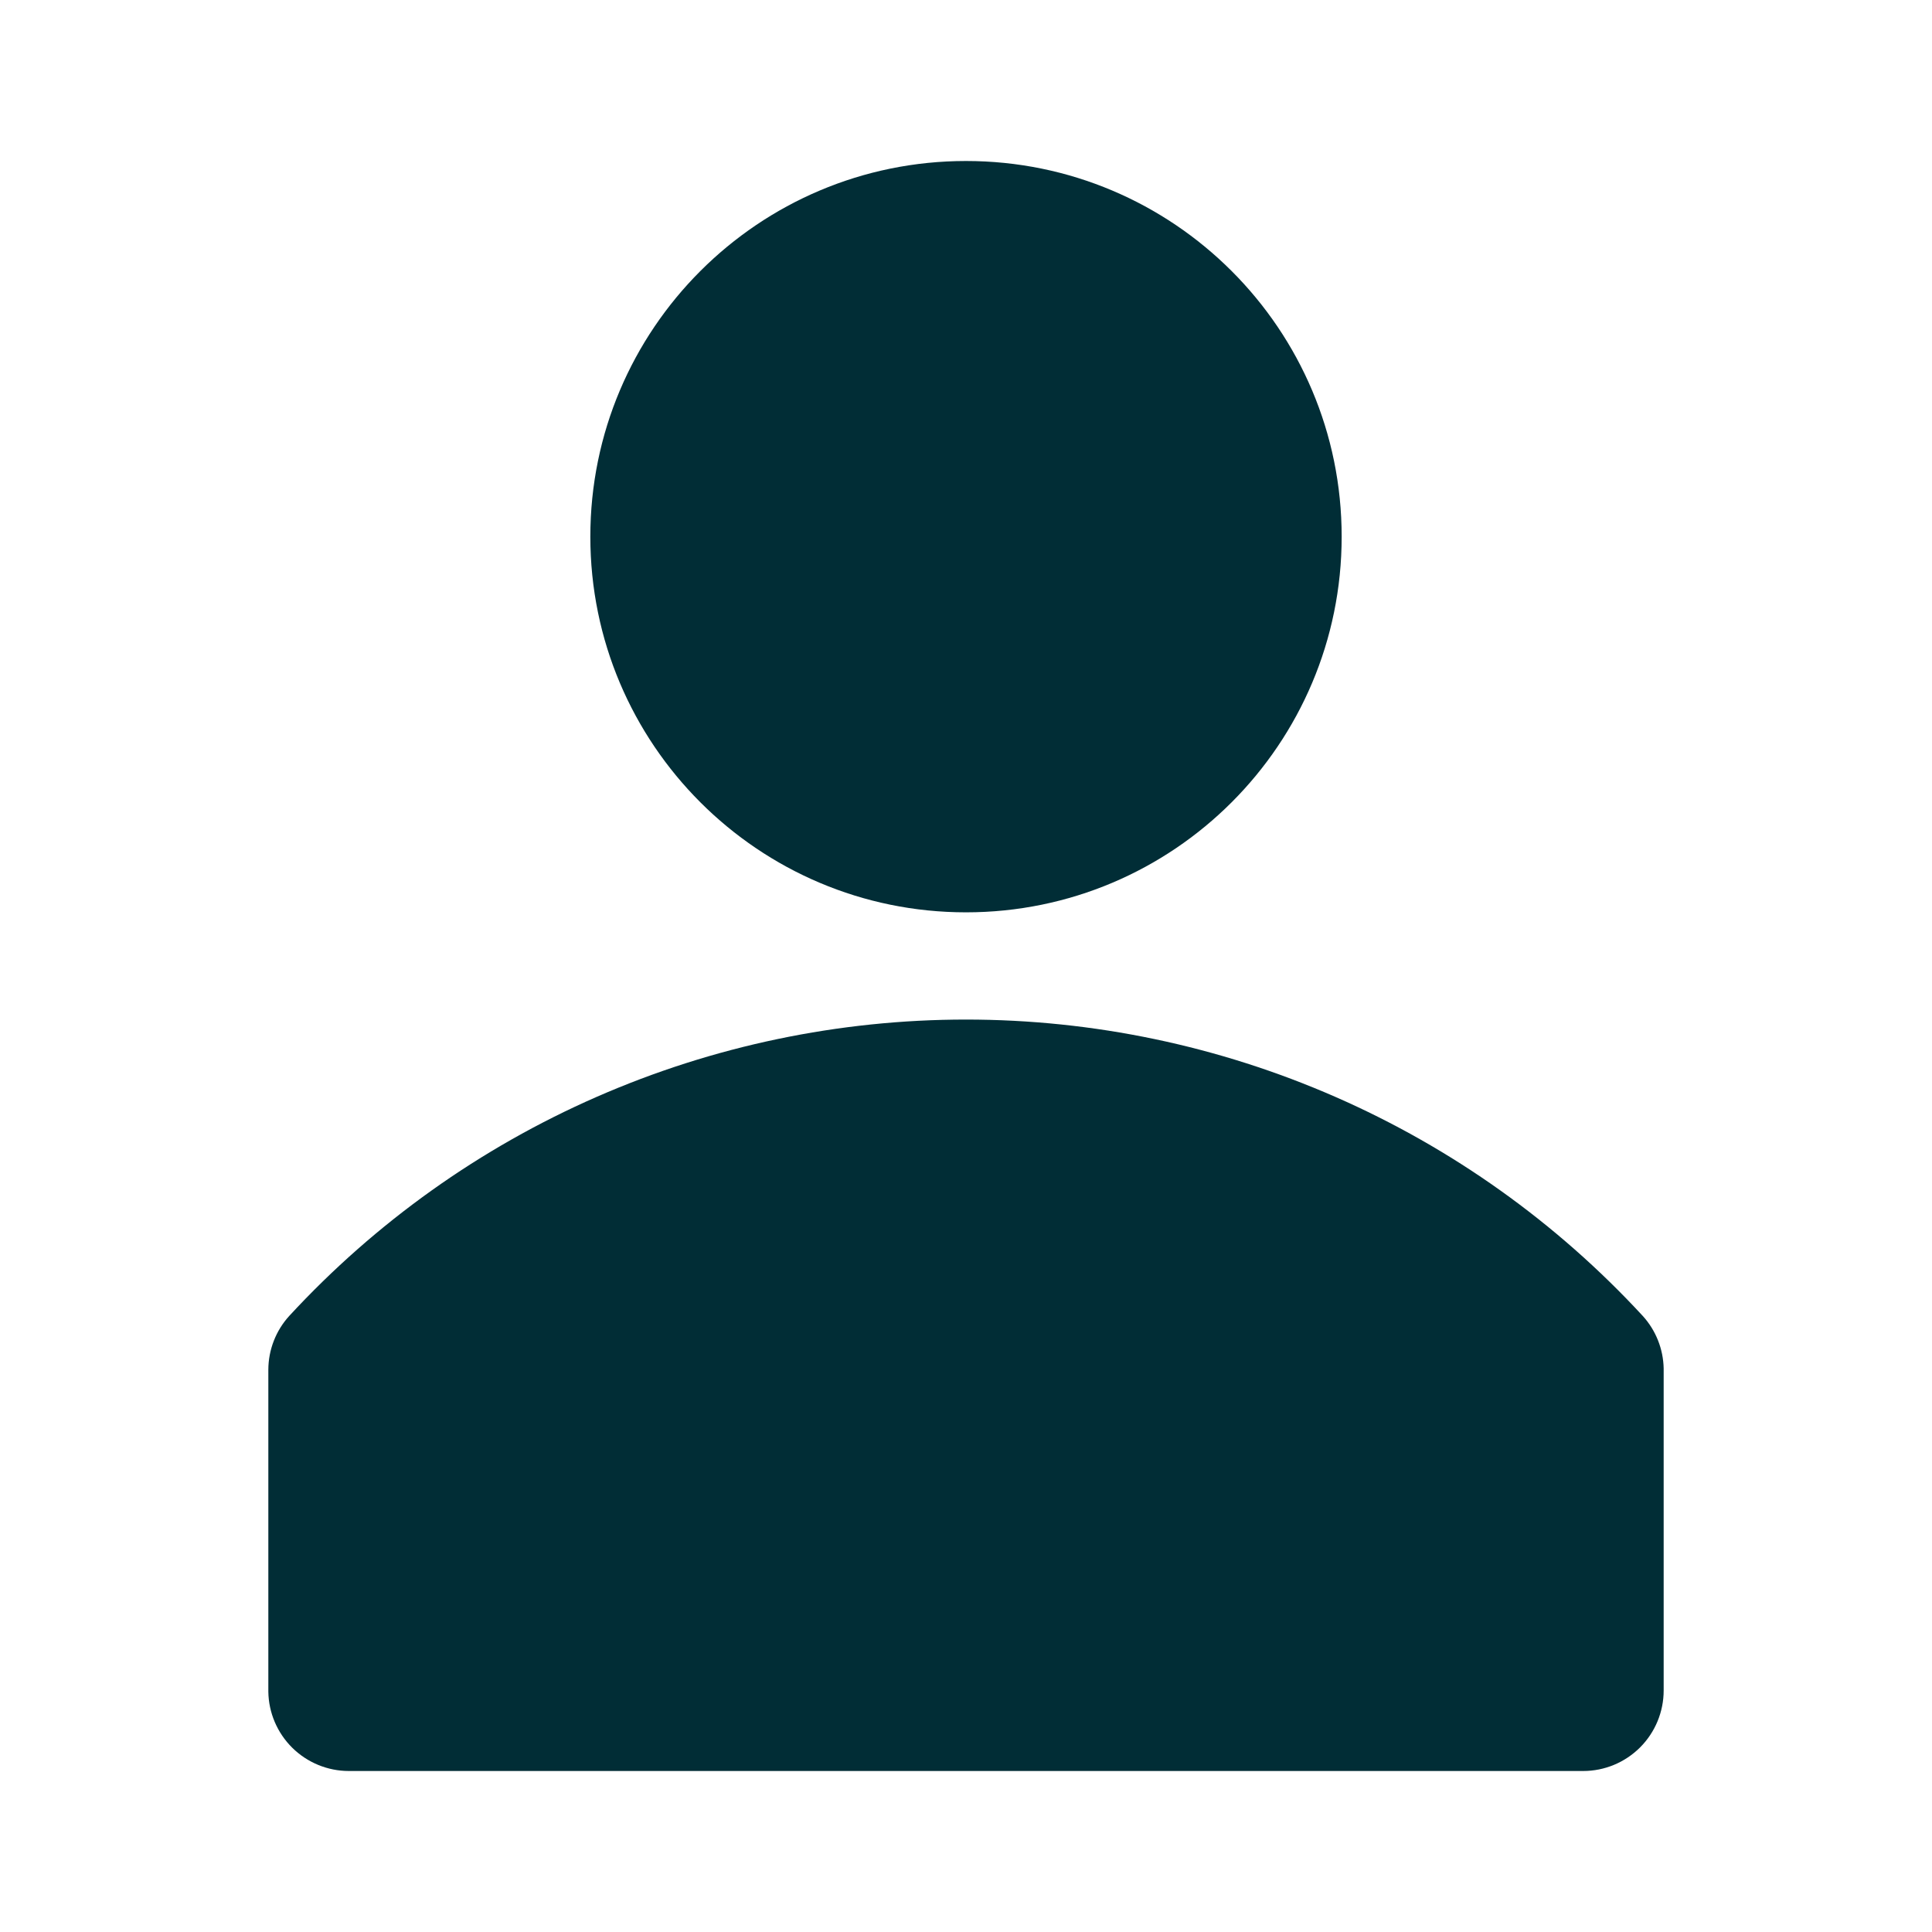 <svg width="36" height="36" viewBox="0 0 36 36" fill="none" xmlns="http://www.w3.org/2000/svg">
<g clip-path="url(#clip0_1498_116)">
<path d="M30.61 24.52C29.003 22.779 27.053 21.389 24.883 20.439C22.713 19.489 20.369 18.998 18 18.998C15.631 18.998 13.287 19.489 11.117 20.439C8.947 21.389 6.997 22.779 5.39 24.52C5.141 24.793 5.002 25.15 5 25.52V31.52C5.005 31.914 5.166 32.29 5.446 32.567C5.727 32.844 6.106 33 6.5 33H29.5C29.898 33 30.279 32.842 30.561 32.56C30.842 32.279 31 31.897 31 31.5V25.5C30.993 25.137 30.854 24.788 30.61 24.52Z" fill="#012D36"/>
<path d="M18 17C21.866 17 25 13.866 25 10C25 6.134 21.866 3 18 3C14.134 3 11 6.134 11 10C11 13.866 14.134 17 18 17Z" fill="#012D36"/>
</g>
<defs>
<clipPath id="clip0_1498_116">
<rect width="36" height="36" fill="white"/>
</clipPath>
</defs>
</svg>

